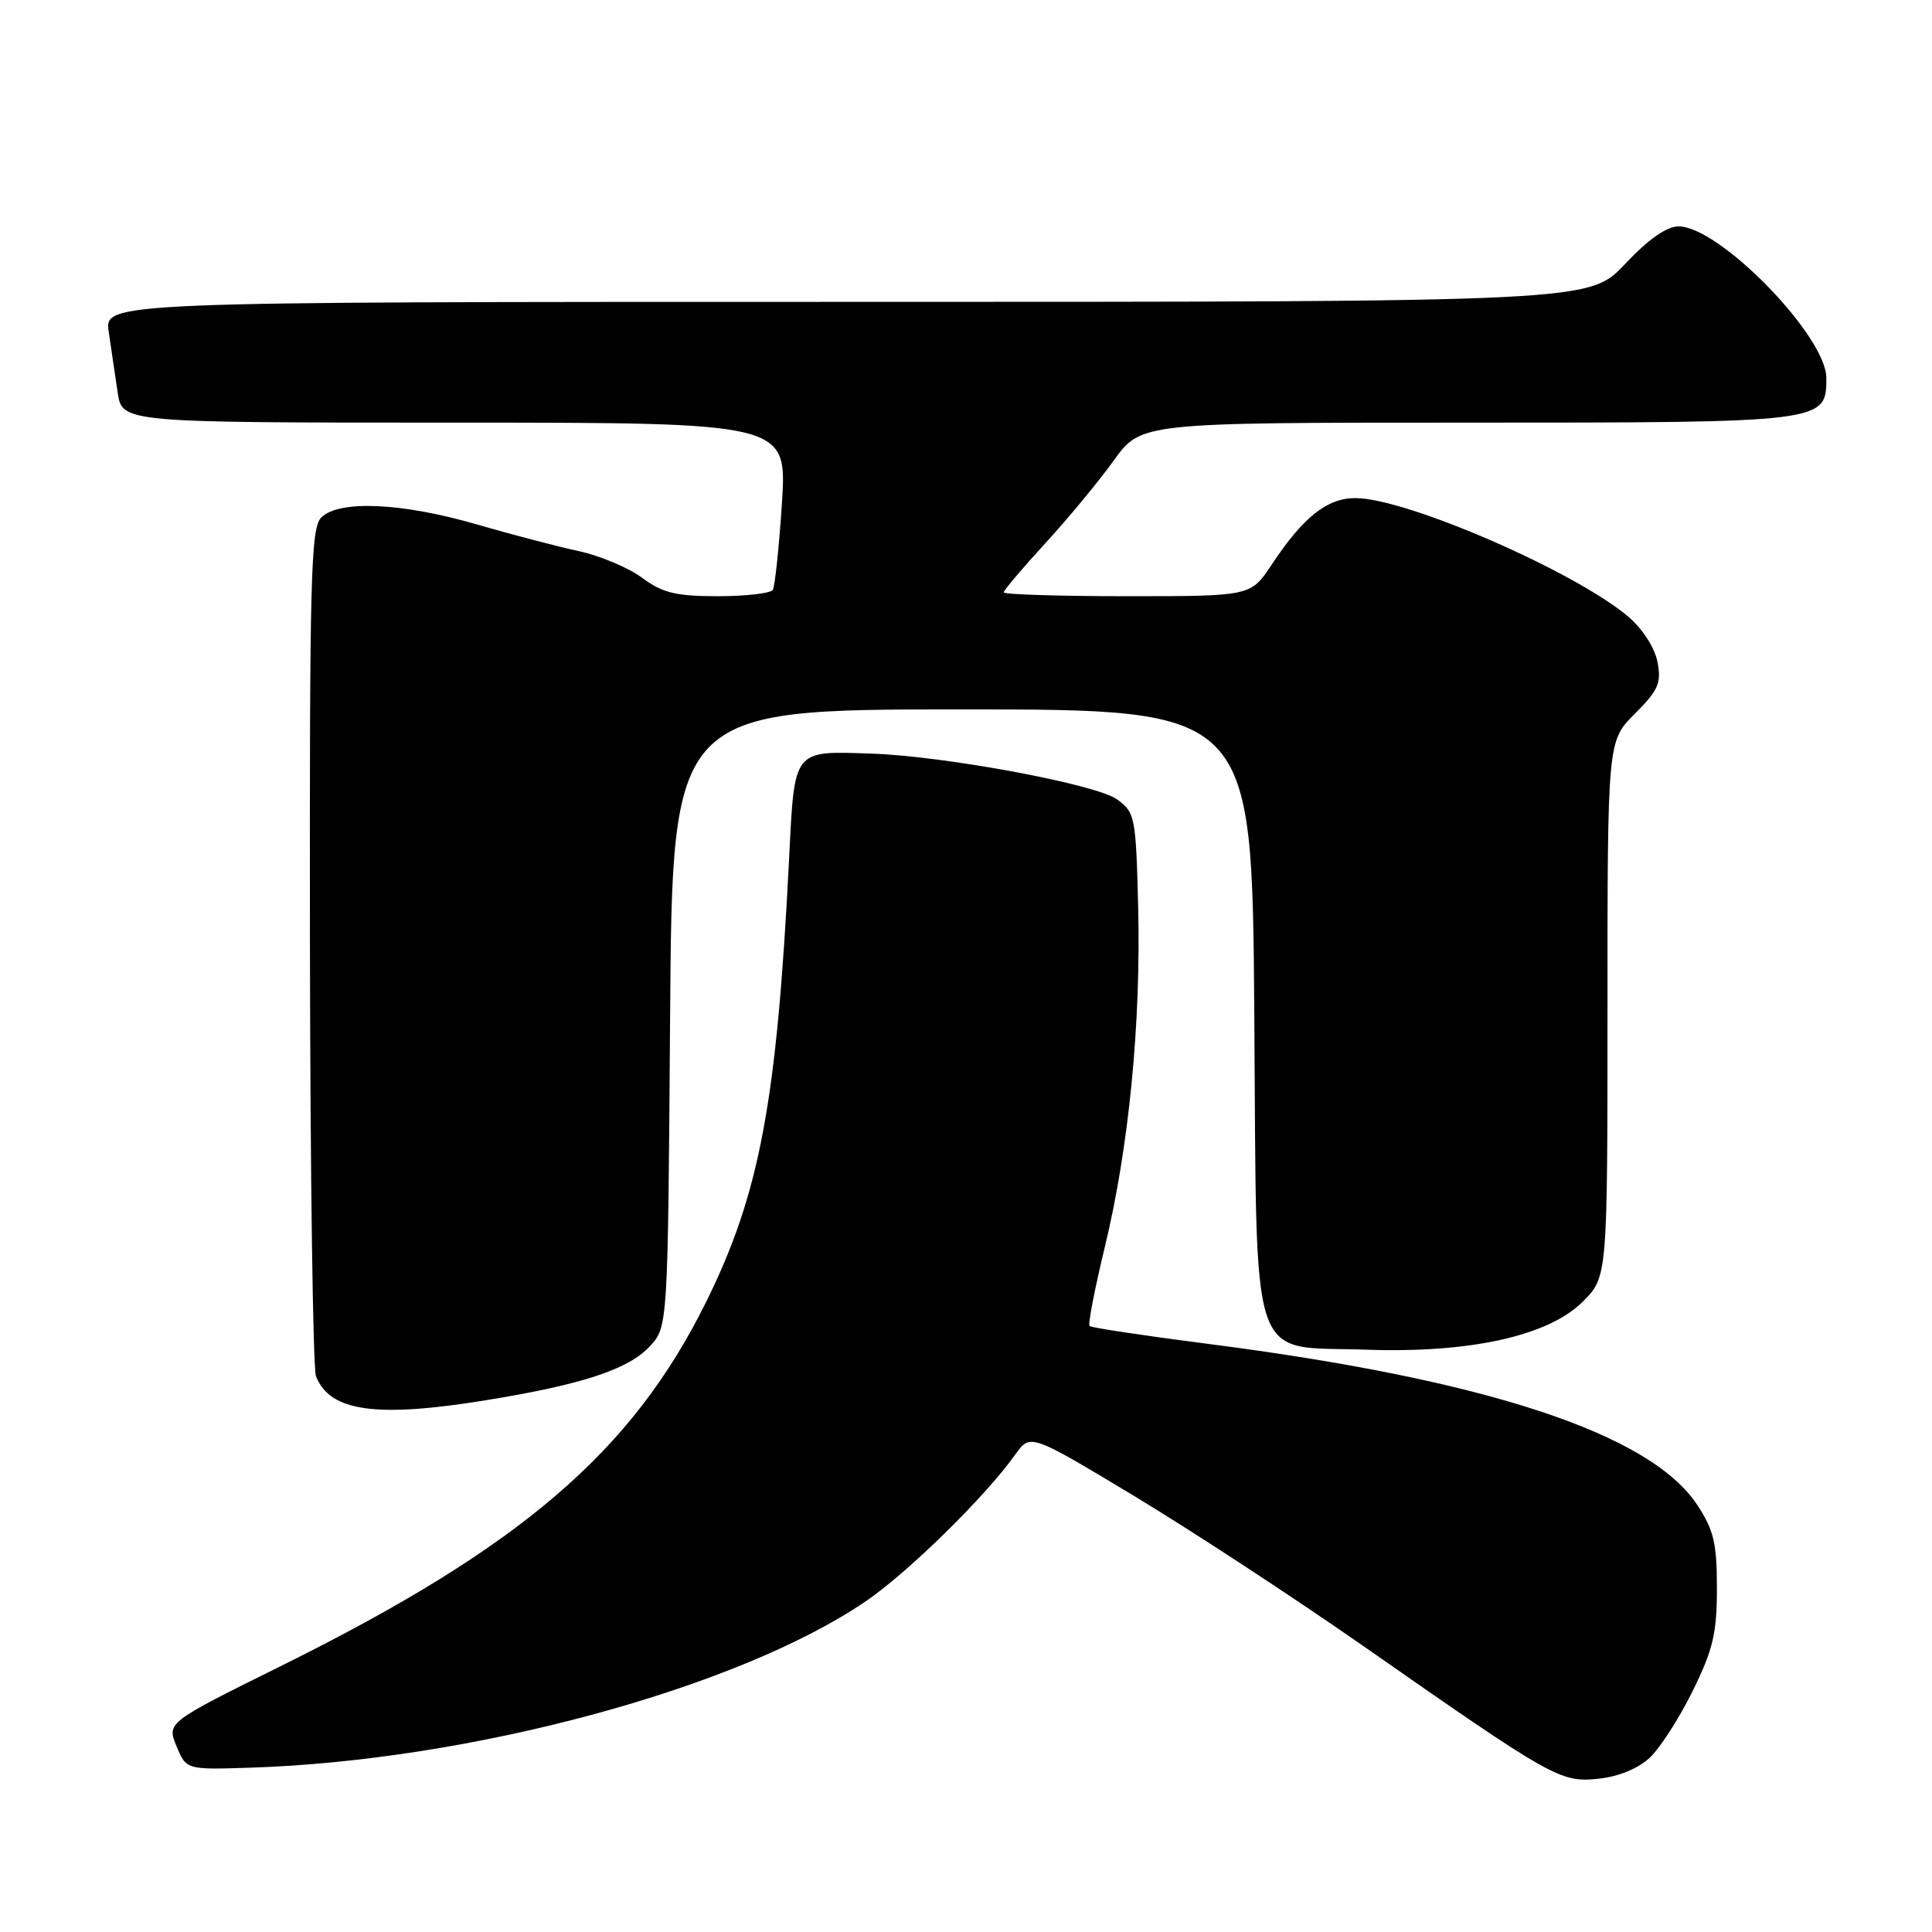 <?xml version="1.0" encoding="UTF-8" standalone="no"?>
<!DOCTYPE svg PUBLIC "-//W3C//DTD SVG 1.1//EN" "http://www.w3.org/Graphics/SVG/1.1/DTD/svg11.dtd" >
<svg xmlns="http://www.w3.org/2000/svg" xmlns:xlink="http://www.w3.org/1999/xlink" version="1.1" viewBox="0 0 256 256">
 <g >
 <path fill="currentColor"
d=" M 218.61 232.90 C 219.97 231.62 222.53 227.64 224.29 224.06 C 226.99 218.58 227.50 216.41 227.50 210.45 C 227.50 204.47 227.09 202.74 224.87 199.38 C 218.63 189.95 196.91 182.80 160.07 178.07 C 151.66 176.99 144.59 175.93 144.37 175.70 C 144.14 175.48 145.06 170.75 146.40 165.21 C 149.58 152.07 151.20 135.55 150.81 120.11 C 150.51 108.20 150.40 107.64 148.00 105.91 C 145.23 103.92 125.22 100.19 115.50 99.86 C 105.02 99.50 105.29 99.15 104.56 113.79 C 102.94 146.03 100.67 158.14 93.57 172.50 C 83.73 192.39 69.03 204.99 37.30 220.72 C 22.10 228.25 22.10 228.25 23.39 231.38 C 24.69 234.50 24.69 234.50 33.09 234.23 C 62.35 233.31 97.75 223.74 114.73 212.17 C 120.35 208.33 130.57 198.31 134.54 192.72 C 136.52 189.94 136.52 189.94 150.27 198.22 C 157.82 202.77 171.42 211.68 180.49 218.00 C 205.83 235.69 206.76 236.22 211.81 235.69 C 214.48 235.41 217.07 234.34 218.61 232.90 Z  M 64.50 185.52 C 77.10 183.47 83.22 181.46 86.06 178.44 C 88.50 175.84 88.50 175.84 88.79 134.92 C 89.08 94.00 89.08 94.00 127.49 94.00 C 165.89 94.00 165.89 94.00 166.20 133.97 C 166.56 182.14 165.29 178.30 181.05 178.84 C 194.79 179.32 205.19 177.01 209.72 172.48 C 213.00 169.20 213.00 169.20 213.00 133.70 C 213.00 98.20 213.00 98.20 216.62 94.58 C 219.74 91.46 220.16 90.51 219.63 87.73 C 219.27 85.85 217.67 83.35 215.80 81.75 C 208.78 75.75 186.35 66.00 179.59 66.00 C 175.84 66.00 172.67 68.52 168.49 74.84 C 165.73 79.00 165.73 79.00 149.37 79.00 C 140.37 79.00 133.00 78.77 133.00 78.49 C 133.00 78.21 135.47 75.30 138.48 72.02 C 141.49 68.74 145.58 63.80 147.57 61.03 C 151.19 56.00 151.19 56.00 194.37 56.00 C 241.90 56.00 242.00 55.99 242.00 50.09 C 242.00 44.53 227.84 30.00 222.42 30.00 C 220.84 30.00 218.42 31.70 215.31 35.00 C 210.59 40.00 210.59 40.00 112.21 40.00 C 13.82 40.00 13.82 40.00 14.41 44.00 C 14.74 46.20 15.26 49.80 15.59 52.00 C 16.18 56.00 16.18 56.00 60.24 56.00 C 104.29 56.00 104.29 56.00 103.61 66.66 C 103.23 72.53 102.68 77.70 102.40 78.16 C 102.11 78.62 98.85 79.00 95.14 79.00 C 89.55 79.00 87.82 78.58 85.08 76.56 C 83.26 75.22 79.49 73.63 76.70 73.03 C 73.92 72.43 67.80 70.83 63.11 69.47 C 53.21 66.60 44.91 66.24 42.57 68.57 C 41.18 69.96 41.01 76.43 41.07 125.32 C 41.11 155.67 41.47 181.34 41.87 182.36 C 43.72 187.05 49.85 187.91 64.50 185.52 Z "/>
</g>
</svg>